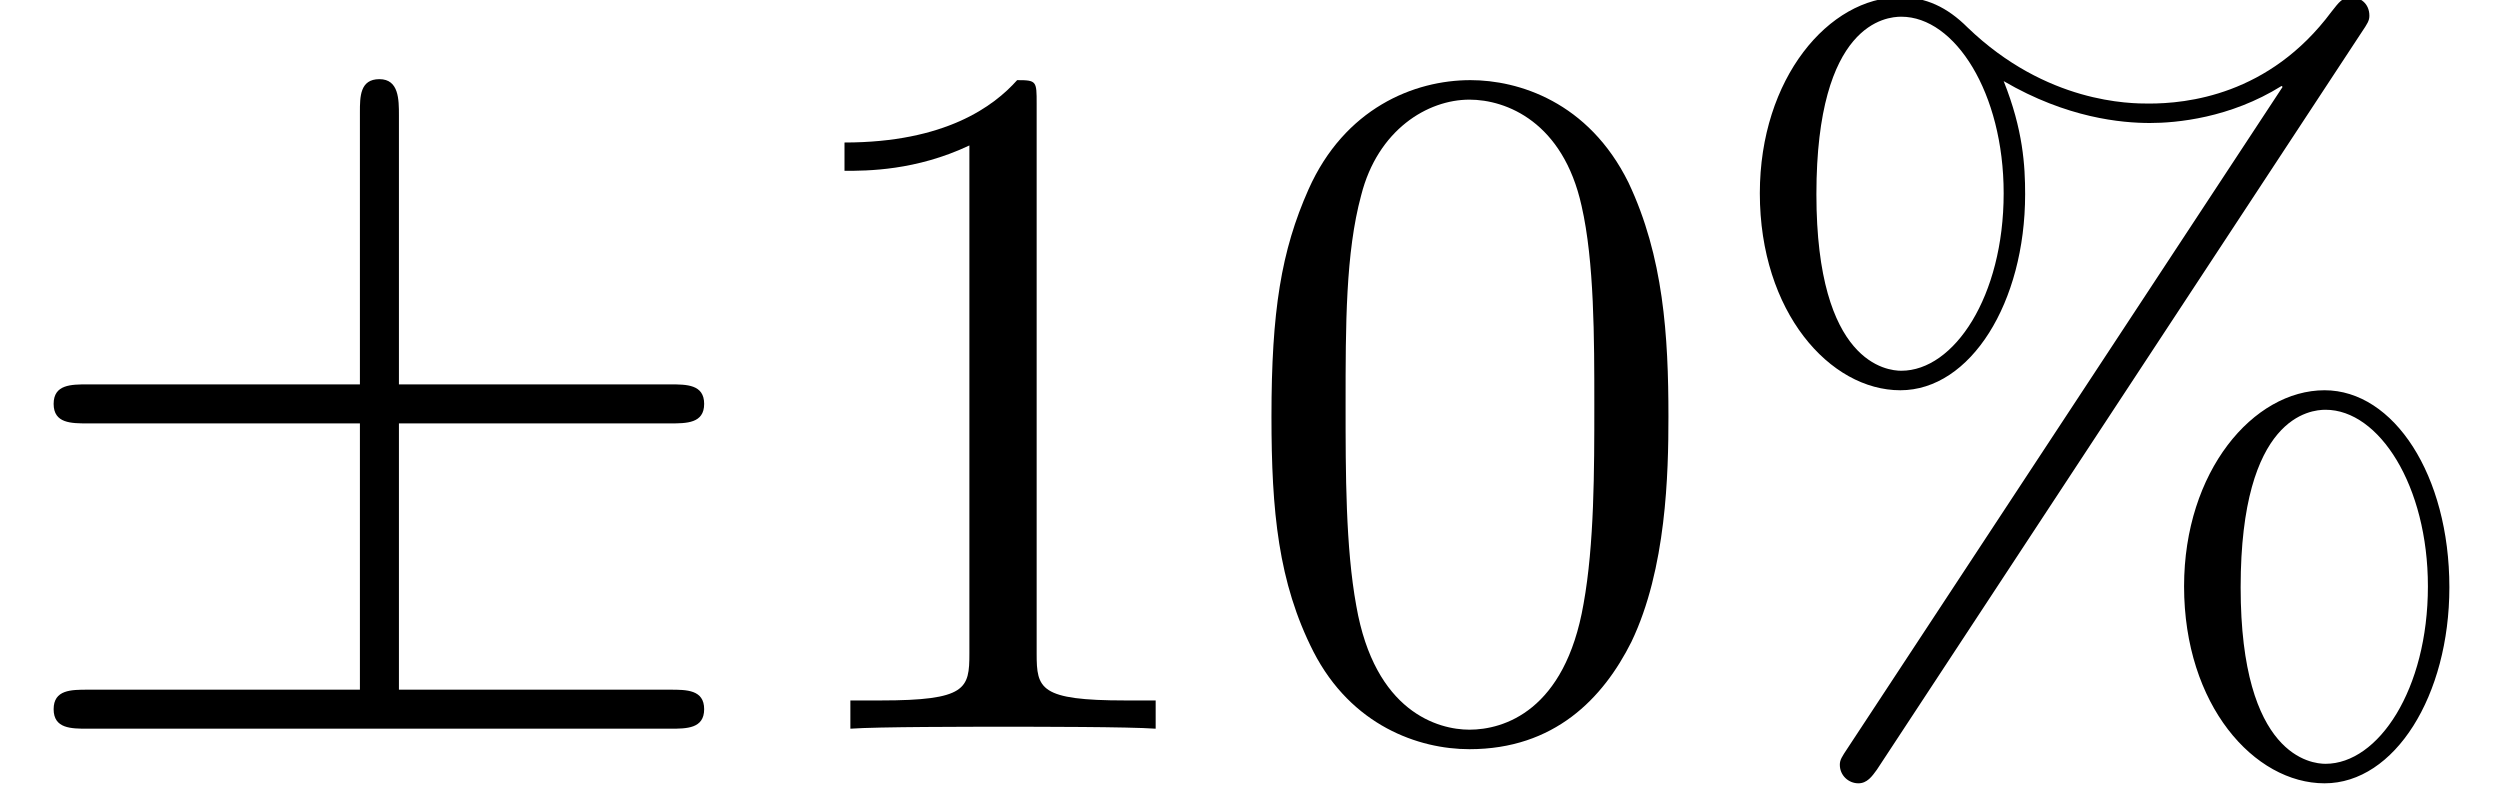<?xml version='1.0'?>
<!-- This file was generated by dvisvgm 1.9.2 -->
<svg height='11.58pt' version='1.1' viewBox='56.413 55.332 35.752 11.58' width='35.752pt' xmlns='http://www.w3.org/2000/svg' xmlns:xlink='http://www.w3.org/1999/xlink'>
<defs>
<path d='M5.705 -4.366H9.582C9.819 -4.366 10.07 -4.366 10.07 -4.645S9.819 -4.924 9.582 -4.924H5.705V-8.773C5.705 -8.996 5.705 -9.289 5.426 -9.289S5.147 -9.038 5.147 -8.815V-4.924H1.255C1.018 -4.924 0.767 -4.924 0.767 -4.645S1.018 -4.366 1.255 -4.366H5.147V-0.558H1.255C1.018 -0.558 0.767 -0.558 0.767 -0.279S1.018 0 1.255 0H9.582C9.819 0 10.07 0 10.07 -0.279S9.819 -0.558 9.582 -0.558H5.705V-4.366Z' id='g0-6'/>
<path d='M10.614 -2.022C10.614 -3.626 9.819 -4.84 8.829 -4.84C7.811 -4.84 6.82 -3.682 6.82 -2.036C6.82 -0.335 7.825 0.781 8.829 0.781S10.614 -0.474 10.614 -2.022ZM8.843 0.502C8.648 0.502 7.629 0.404 7.629 -2.022C7.629 -4.477 8.634 -4.561 8.843 -4.561C9.61 -4.561 10.307 -3.473 10.307 -2.036C10.307 -0.558 9.596 0.502 8.843 0.502ZM9.359 -9.959C9.443 -10.084 9.47 -10.126 9.47 -10.196C9.47 -10.377 9.331 -10.461 9.219 -10.461C9.08 -10.461 9.038 -10.391 8.927 -10.252C8.034 -9.052 6.848 -8.94 6.318 -8.94C6.053 -8.94 4.854 -8.94 3.724 -10.028C3.431 -10.321 3.124 -10.461 2.762 -10.461C1.743 -10.461 0.753 -9.303 0.753 -7.657C0.753 -5.956 1.757 -4.84 2.762 -4.84S4.547 -6.095 4.547 -7.643C4.547 -8.048 4.519 -8.564 4.24 -9.261C5.147 -8.731 5.928 -8.662 6.332 -8.662C6.709 -8.662 7.476 -8.731 8.215 -9.192L8.229 -9.178L2.008 0.279C1.925 0.404 1.897 0.446 1.897 0.516C1.897 0.669 2.022 0.781 2.162 0.781C2.287 0.781 2.357 0.683 2.427 0.586L9.359 -9.959ZM2.776 -5.119C2.58 -5.119 1.562 -5.216 1.562 -7.643C1.562 -10.098 2.566 -10.182 2.776 -10.182C3.543 -10.182 4.24 -9.094 4.24 -7.657C4.24 -6.179 3.529 -5.119 2.776 -5.119Z' id='g1-37'/>
<path d='M6.249 -4.463C6.249 -5.621 6.179 -6.751 5.677 -7.811C5.105 -8.968 4.101 -9.275 3.417 -9.275C2.608 -9.275 1.618 -8.871 1.102 -7.713C0.711 -6.834 0.572 -5.97 0.572 -4.463C0.572 -3.11 0.669 -2.092 1.172 -1.102C1.716 -0.042 2.678 0.293 3.403 0.293C4.617 0.293 5.314 -0.432 5.719 -1.241C6.221 -2.287 6.249 -3.654 6.249 -4.463ZM3.403 0.014C2.957 0.014 2.05 -0.237 1.785 -1.757C1.632 -2.594 1.632 -3.654 1.632 -4.631C1.632 -5.774 1.632 -6.806 1.855 -7.629C2.092 -8.564 2.803 -8.996 3.403 -8.996C3.933 -8.996 4.742 -8.675 5.007 -7.476C5.189 -6.681 5.189 -5.579 5.189 -4.631C5.189 -3.696 5.189 -2.636 5.035 -1.785C4.77 -0.251 3.891 0.014 3.403 0.014Z' id='g1-48'/>
<path d='M4.017 -8.94C4.017 -9.261 4.017 -9.275 3.738 -9.275C3.403 -8.899 2.706 -8.383 1.269 -8.383V-7.978C1.59 -7.978 2.287 -7.978 3.055 -8.341V-1.074C3.055 -0.572 3.013 -0.404 1.785 -0.404H1.353V0C1.73 -0.028 3.082 -0.028 3.543 -0.028S5.342 -0.028 5.719 0V-0.404H5.286C4.059 -0.404 4.017 -0.572 4.017 -1.074V-8.94Z' id='g1-49'/>
</defs>
<g id='page1'>
<use x='56.413' xlink:href='#g0-6' y='65.753'/>
<use x='67.221' xlink:href='#g1-49' y='65.753'/>
<use x='74.024' xlink:href='#g1-48' y='65.753'/>
<use x='80.827' xlink:href='#g1-37' y='65.753'/>
</g>
</svg>
